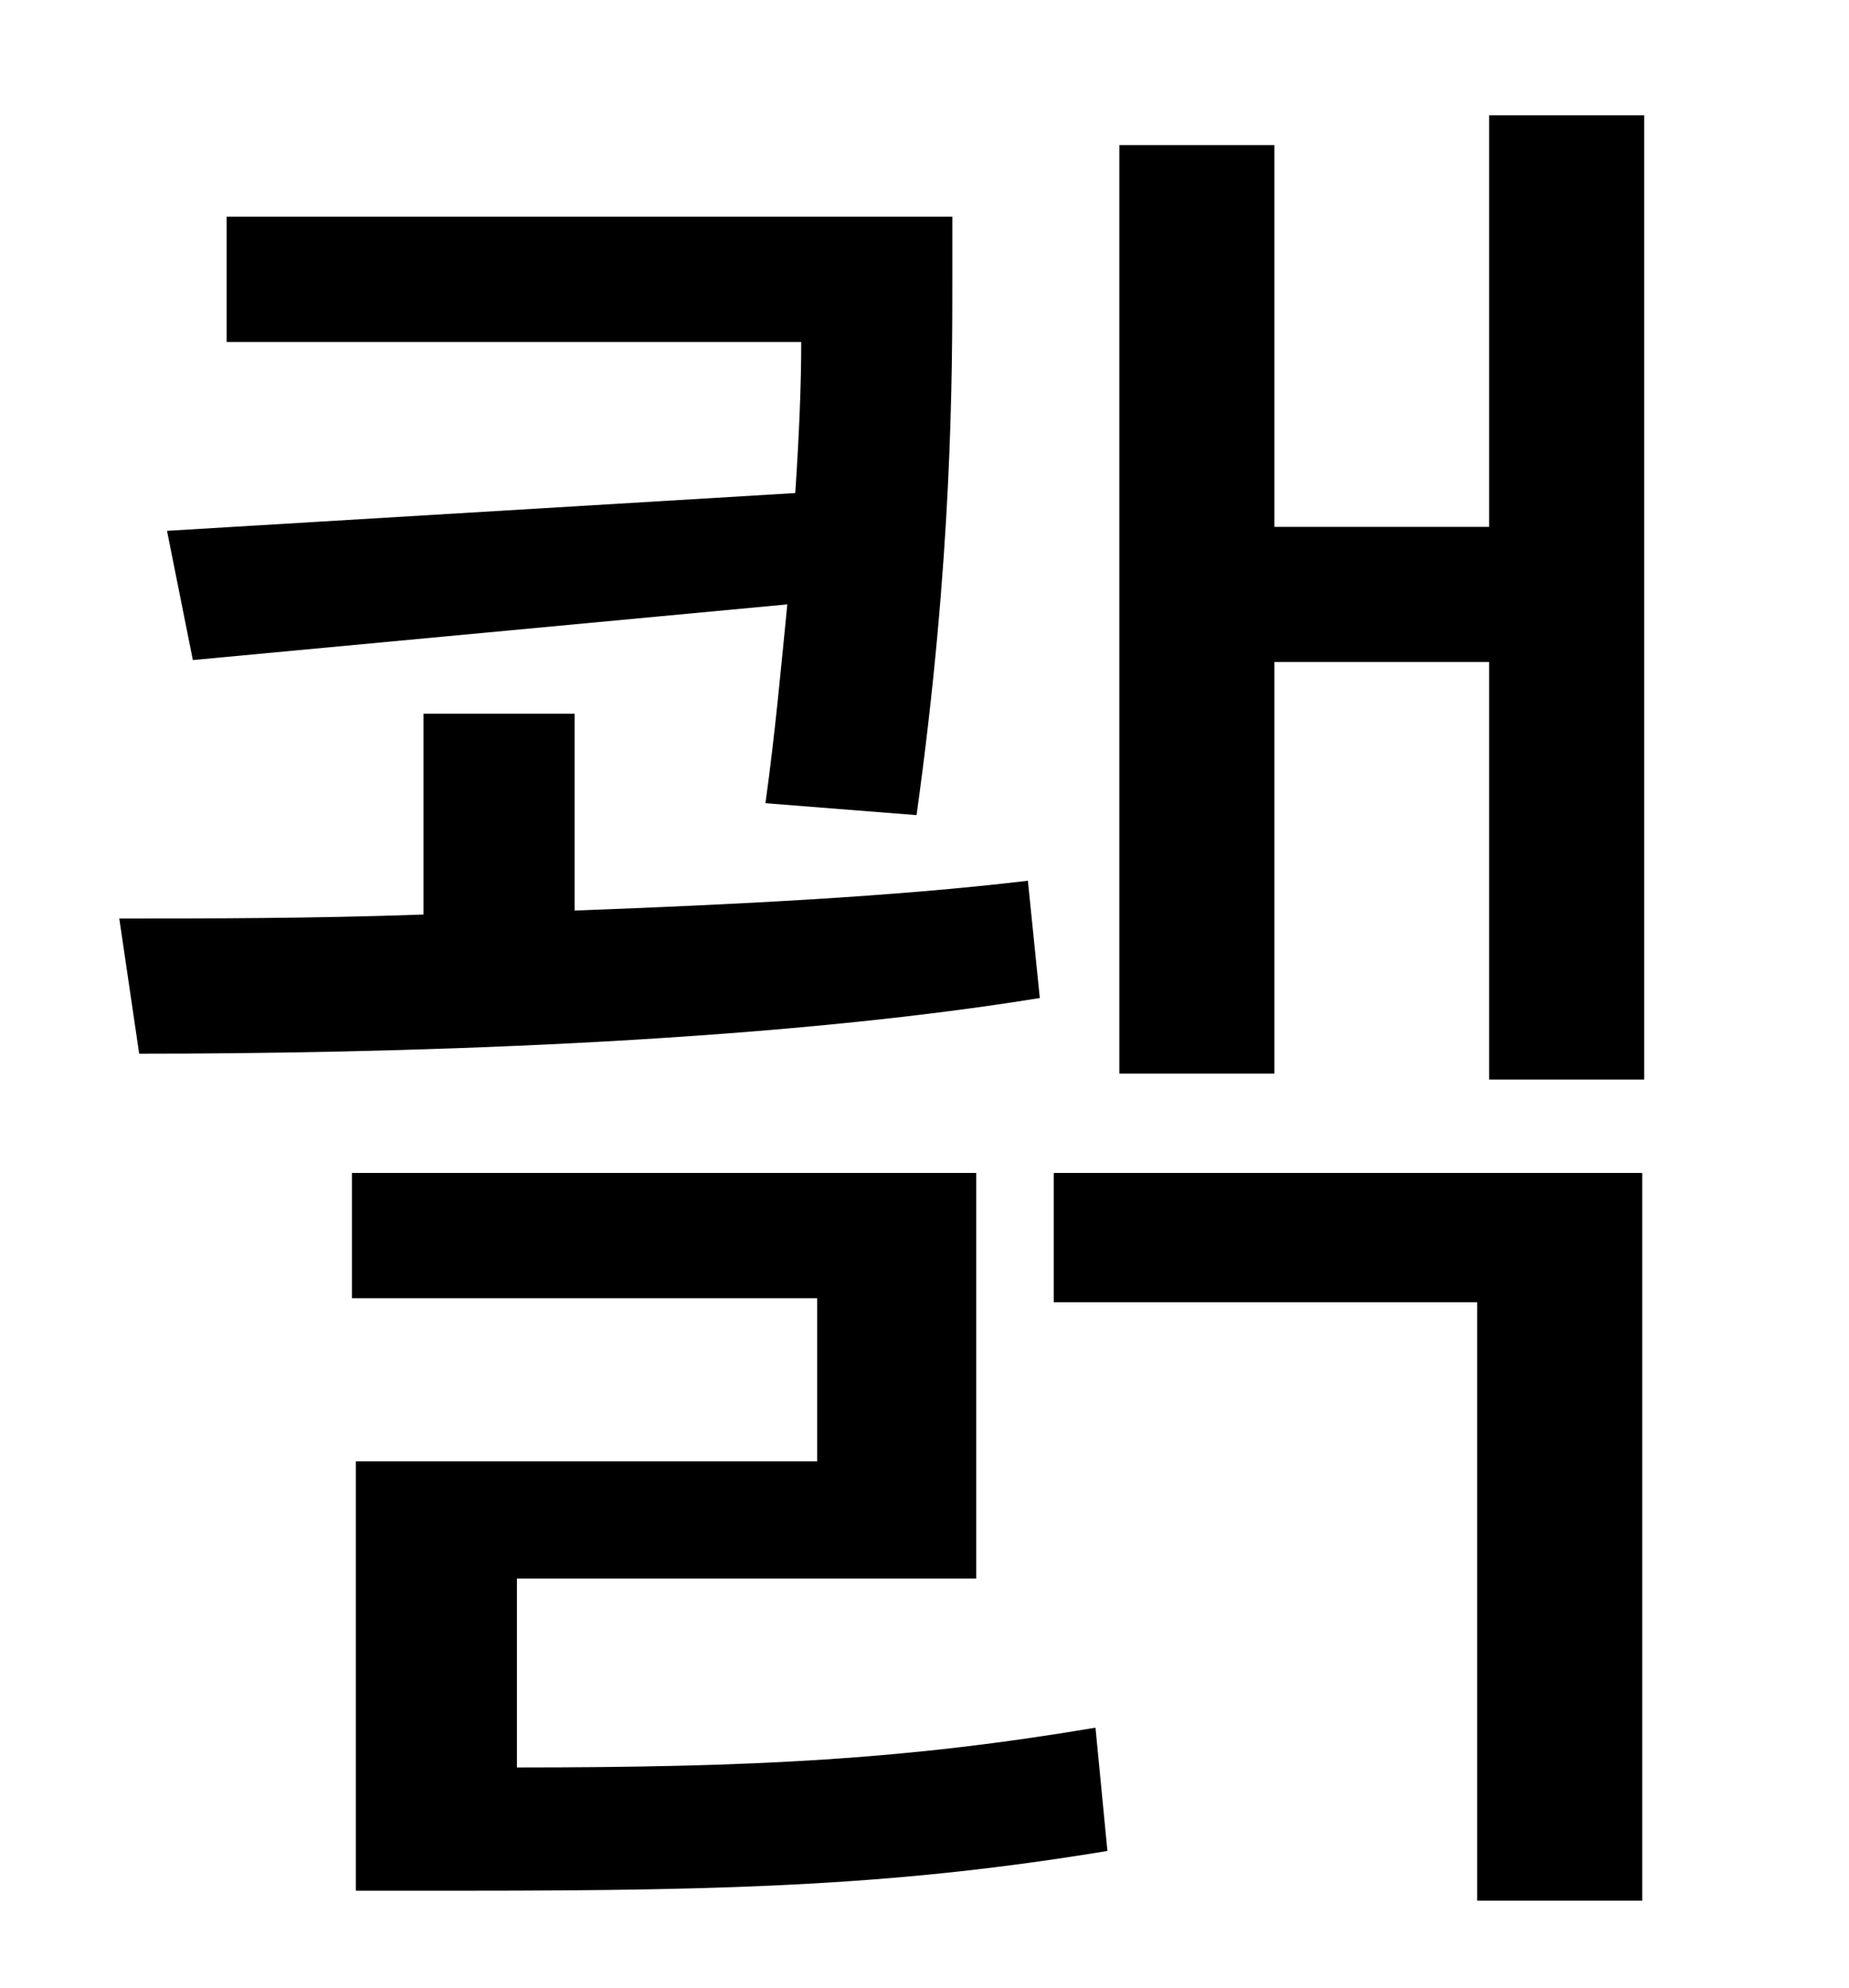 <?xml version="1.0" standalone="no"?>
<!DOCTYPE svg PUBLIC "-//W3C//DTD SVG 1.1//EN" "http://www.w3.org/Graphics/SVG/1.1/DTD/svg11.dtd" >
<svg xmlns="http://www.w3.org/2000/svg" xmlns:xlink="http://www.w3.org/1999/xlink" version="1.1" viewBox="-10 0 930 1000">
   <path fill="currentColor"
d="M74 267l316 -19c2 -30 3 -55 3 -76h-289v-63h365v30c0 50 0 142 -18 271l-76 -6c5 -36 8 -70 11 -100l-299 28zM507 443l6 59c-142 23 -329 28 -453 28l-10 -68c44 0 97 0 153 -2v-101h76v99c80 -3 161 -7 228 -15zM250 794v95c120 0 196 -4 291 -20l6 62
c-103 17 -185 20 -322 20h-56v-216h232v-82h-234v-63h314v204h-231zM520 655v-65h296v366h-83v-301h-213zM739 58h78v485h-78v-210h-108v207h-78v-467h78v192h108v-207z" />
</svg>
